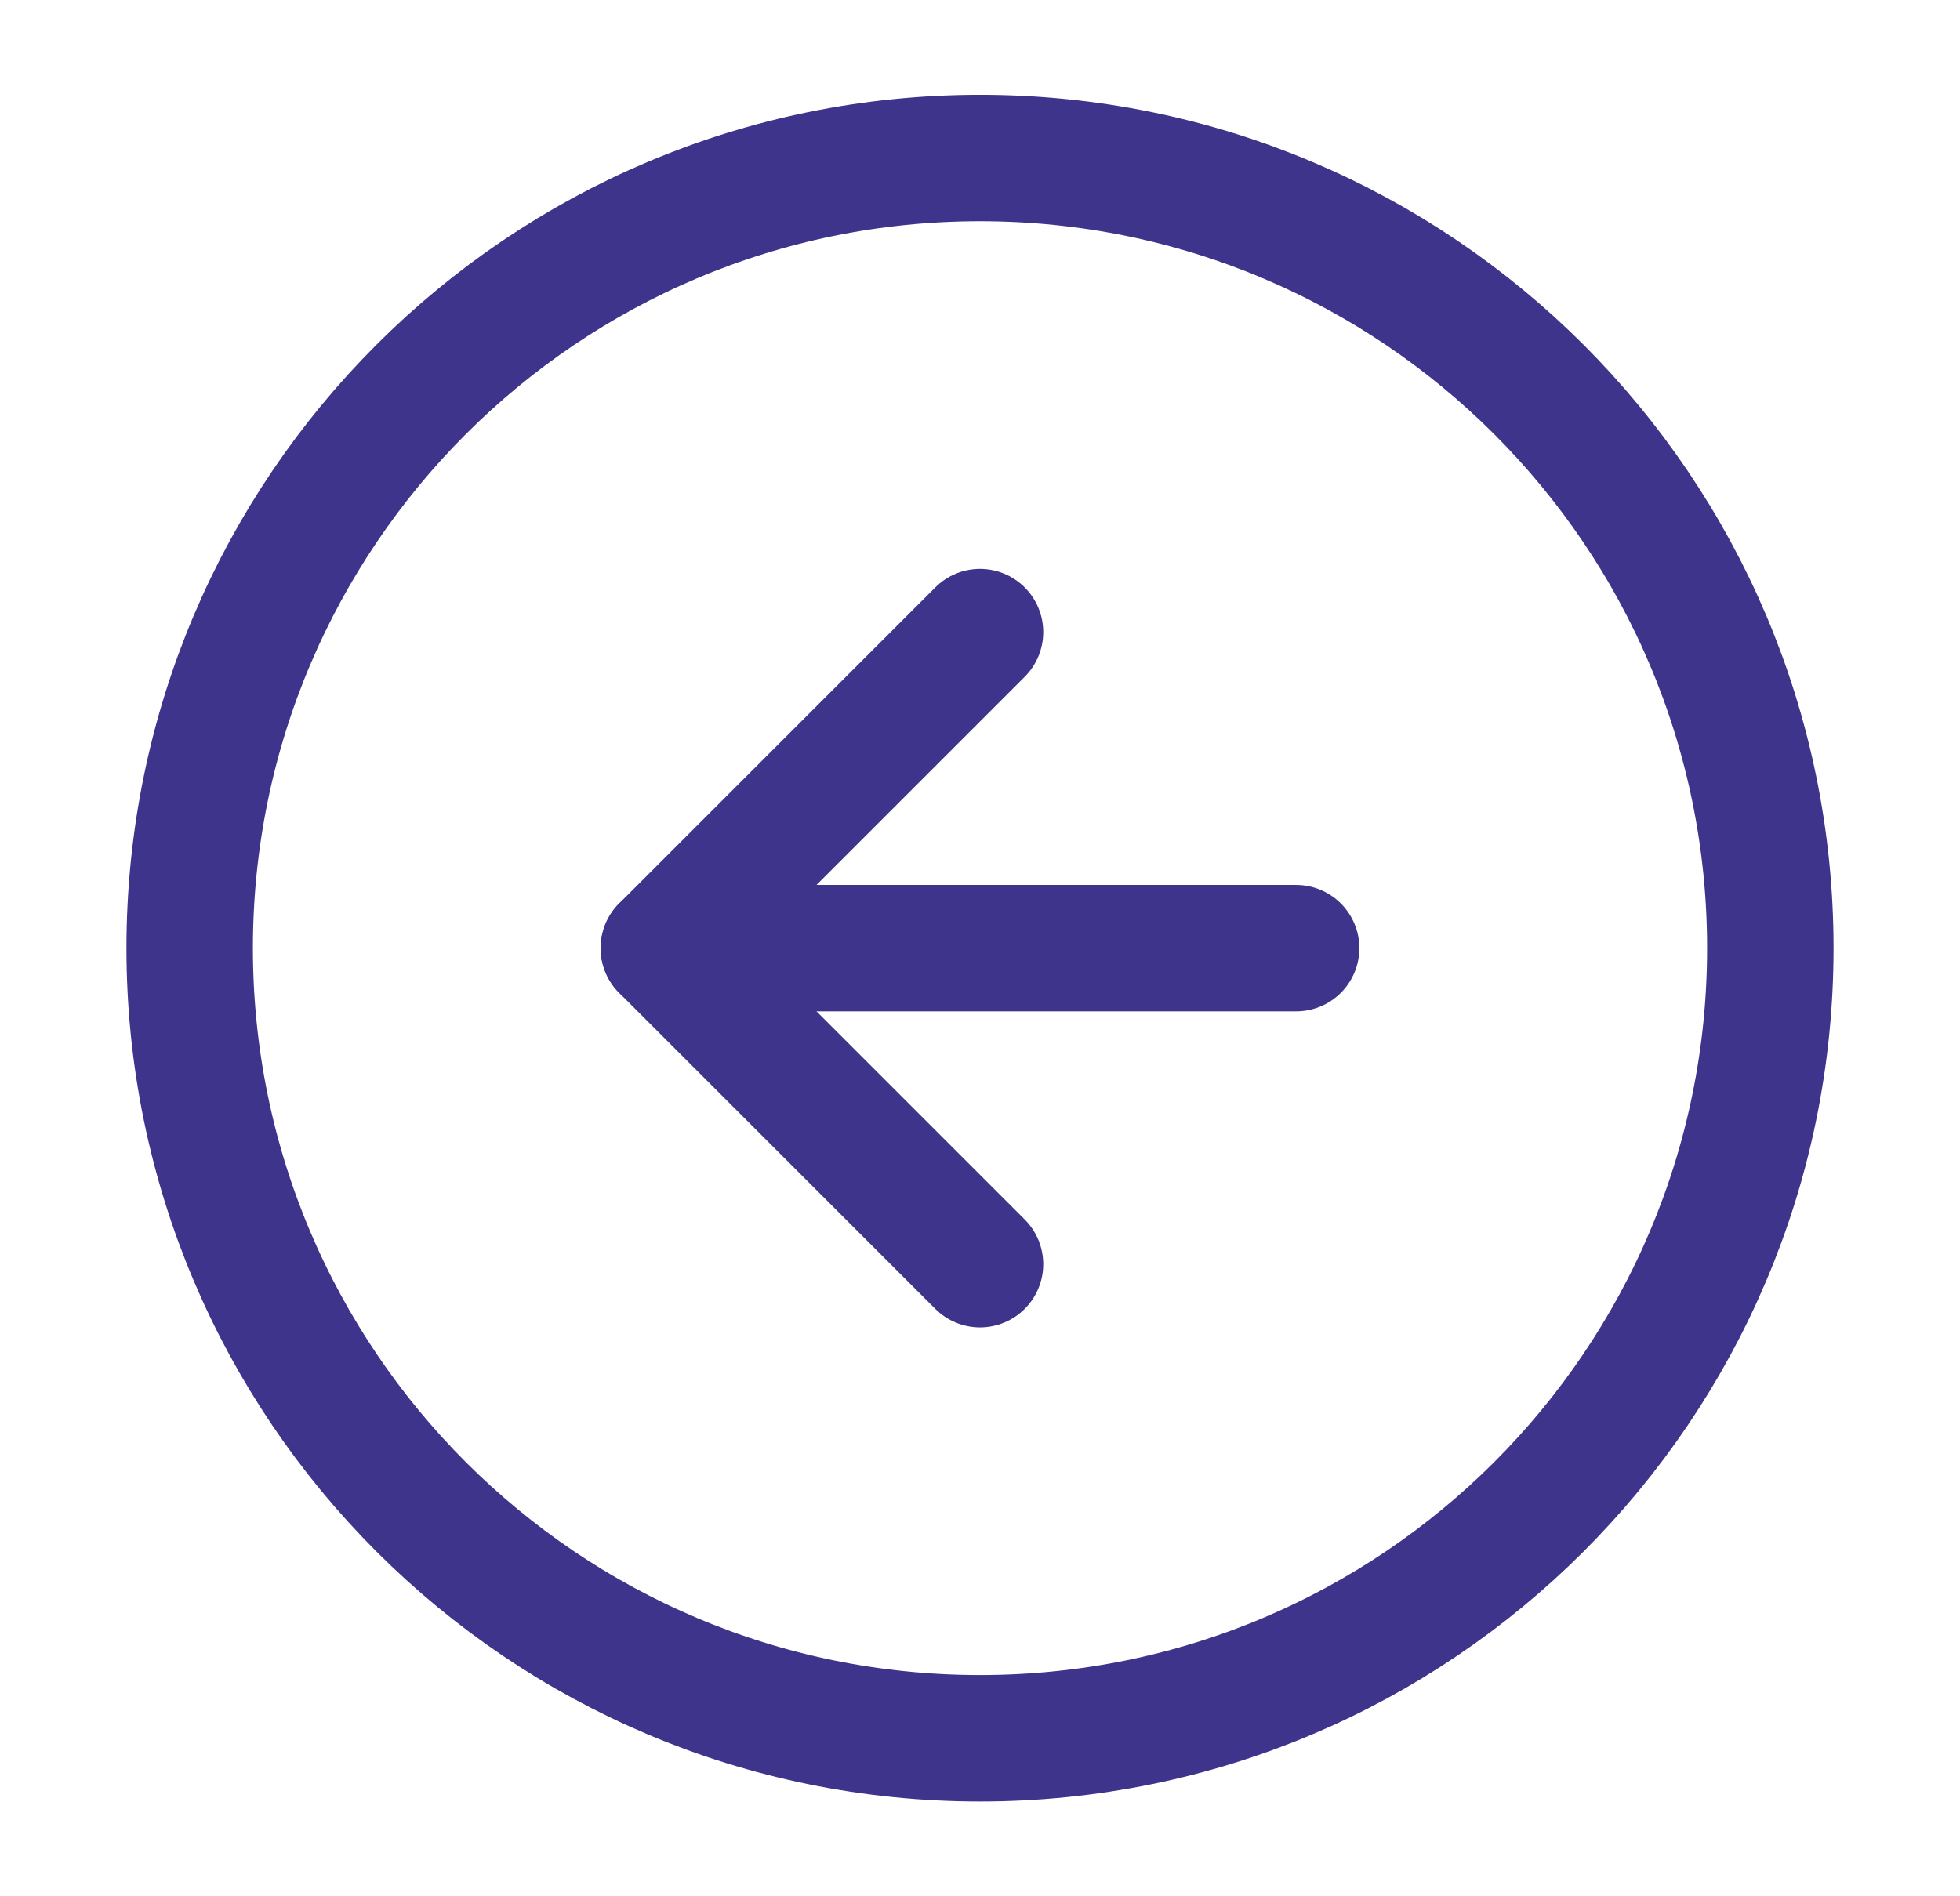 <svg width="31" height="30" viewBox="0 0 31 30" fill="none" xmlns="http://www.w3.org/2000/svg">
<path d="M15.5 27.5C22.404 27.5 28 21.904 28 15C28 8.096 22.404 2.5 15.5 2.5C8.596 2.5 3 8.096 3 15C3 21.904 8.596 27.5 15.5 27.5Z" stroke="#3E348B" stroke-width="2" stroke-linecap="round" stroke-linejoin="round"/>
<path d="M15.5 10L10.5 15L15.5 20" stroke="#3E348B" stroke-width="2" stroke-linecap="round" stroke-linejoin="round"/>
<path d="M20.5 15H10.5" stroke="#3E348B" stroke-width="2" stroke-linecap="round" stroke-linejoin="round"/>
</svg>
